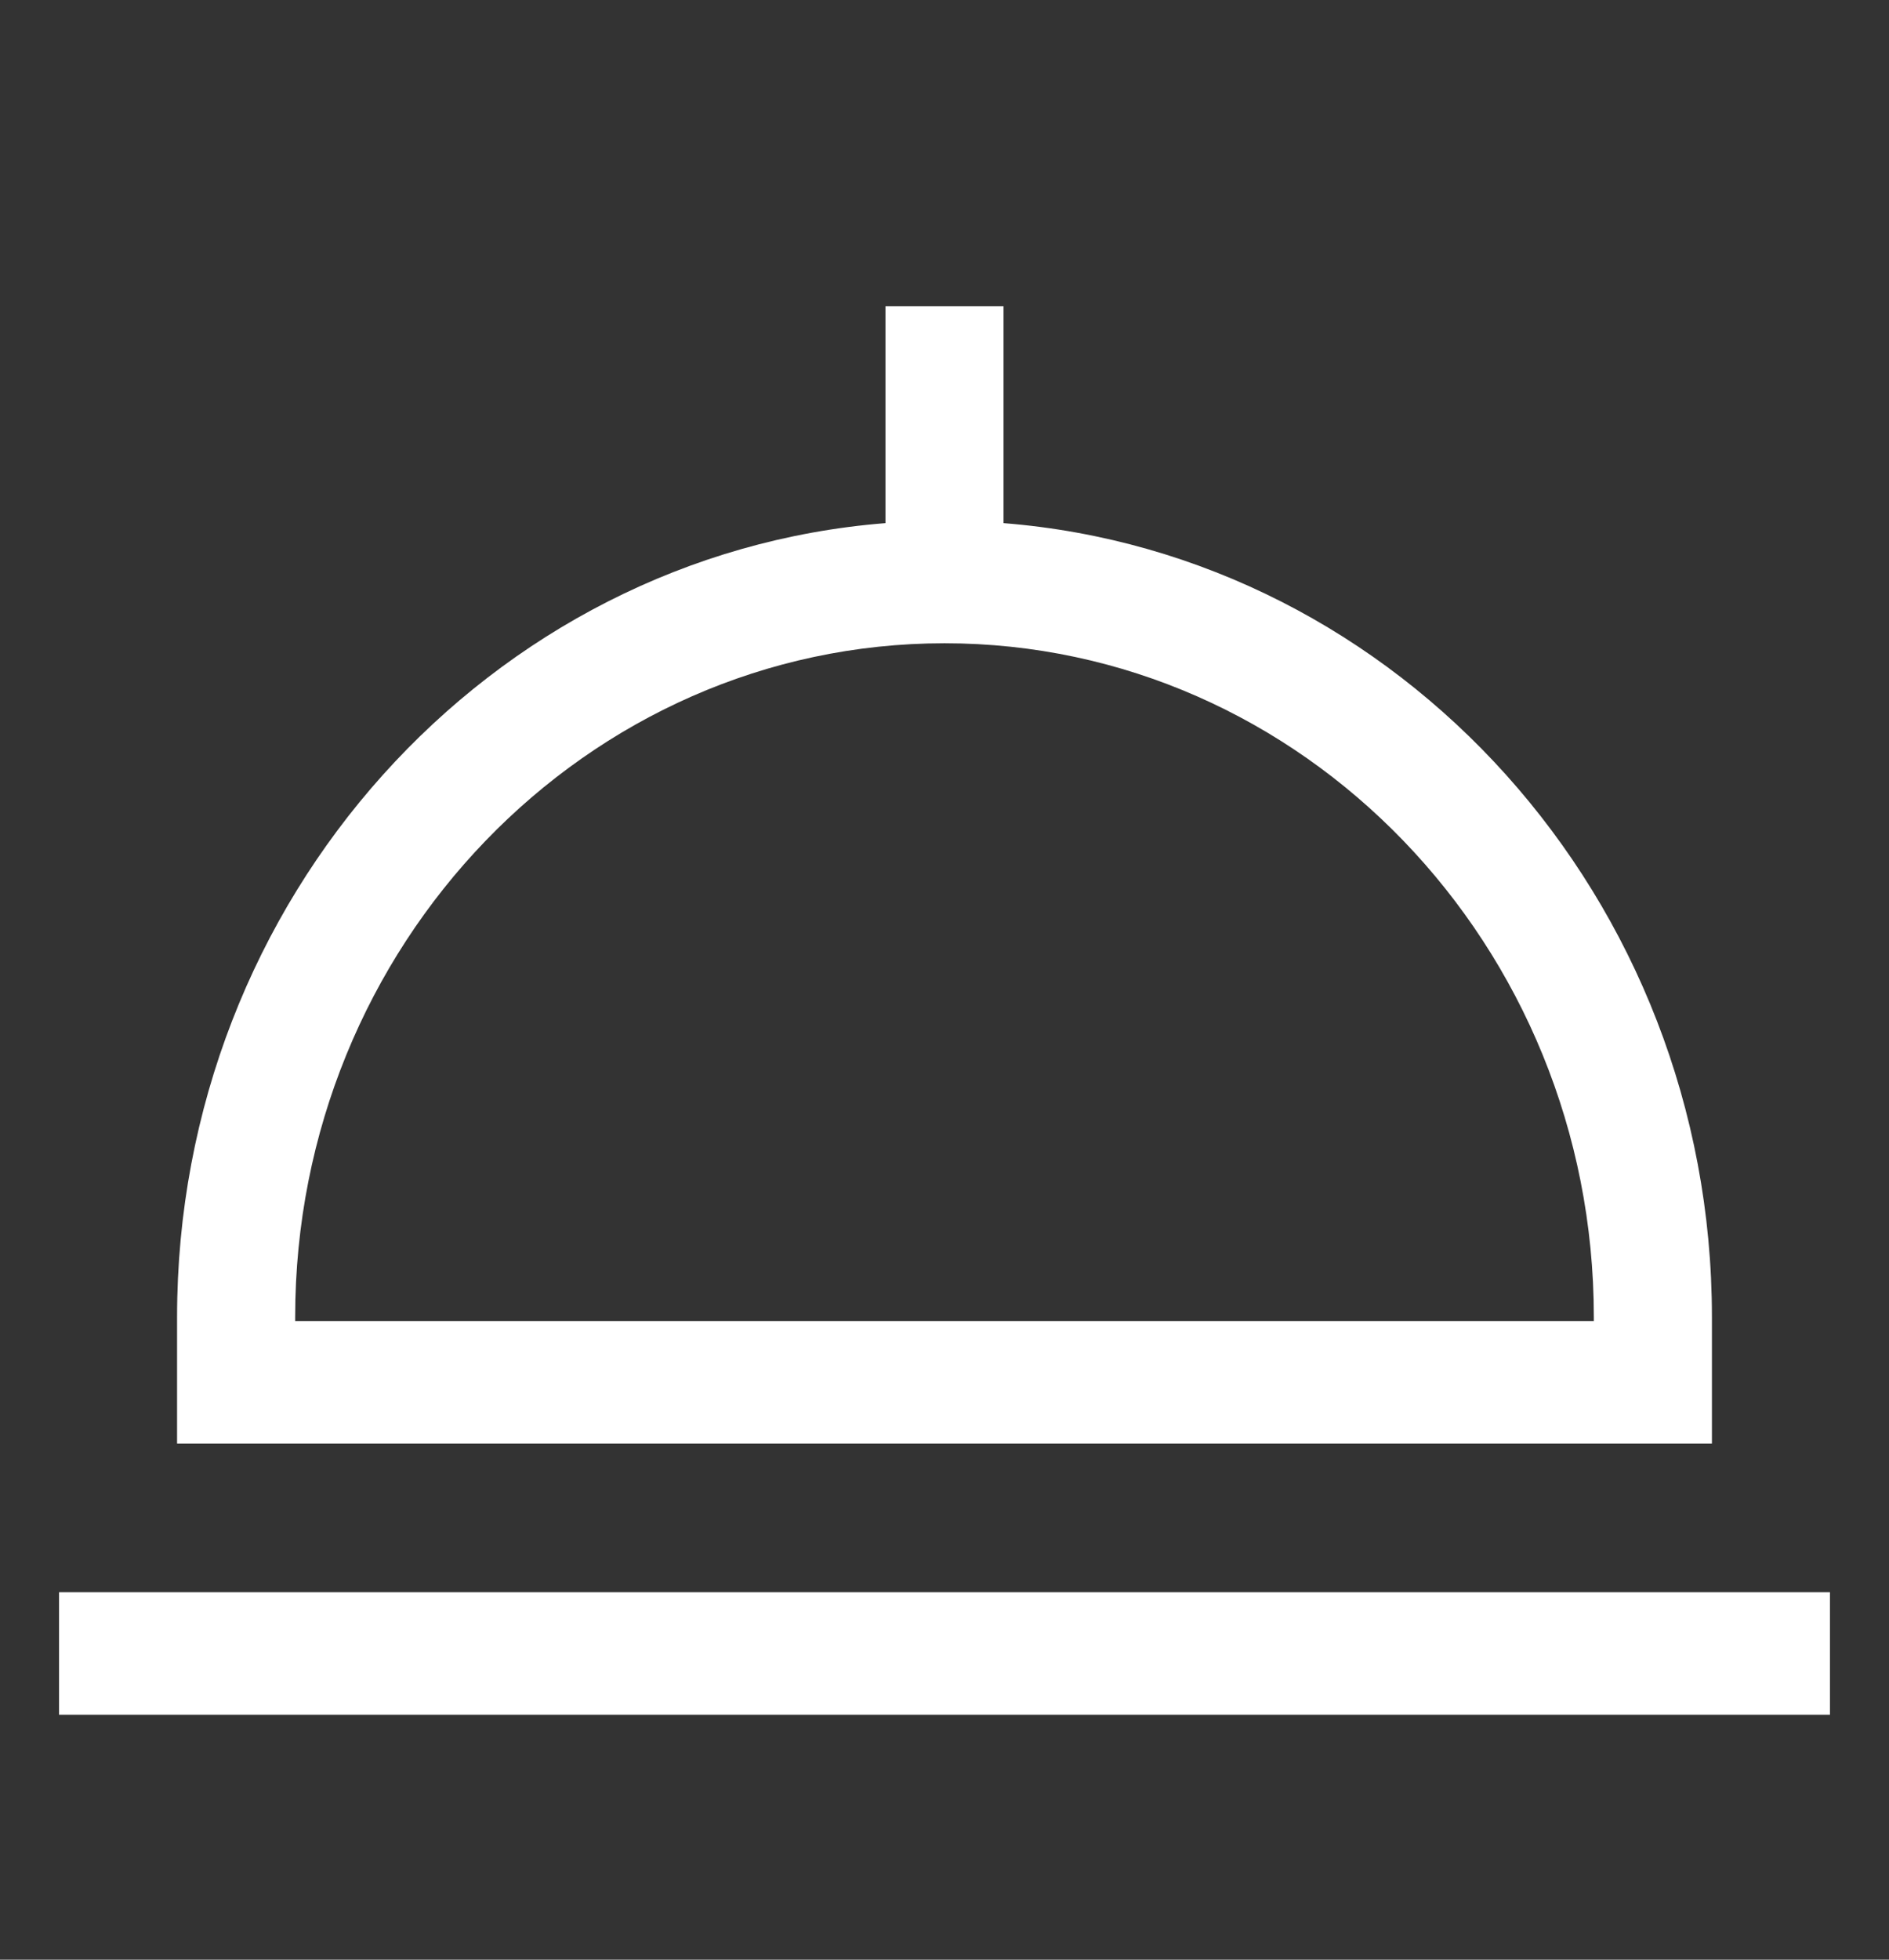 <svg width="54" height="56" viewBox="0 0 54 56" fill="none" xmlns="http://www.w3.org/2000/svg">
<rect x="0" y="0" width="54" height="56" fill="#333333" stroke="none"/>
<g id="BellIcon">
<g id="SVGRepo_iconCarrier">
<path id="Vector" d="M48.938 37.632C48.938 25.676 39.998 15.845 28.688 14.949V8.75H25.312V14.949C14.002 15.845 5.062 25.676 5.062 37.632V41.253H48.938V37.632ZM45.562 37.753H8.438V37.632C8.438 27.017 16.765 18.382 27 18.382C37.235 18.382 45.562 27.017 45.562 37.632V37.753Z" fill="white"/>
<path id="Vector_2" d="M52.312 45.5H1.688V49H52.312V45.5Z" fill="white"/>
</g>
</g>
</svg>
